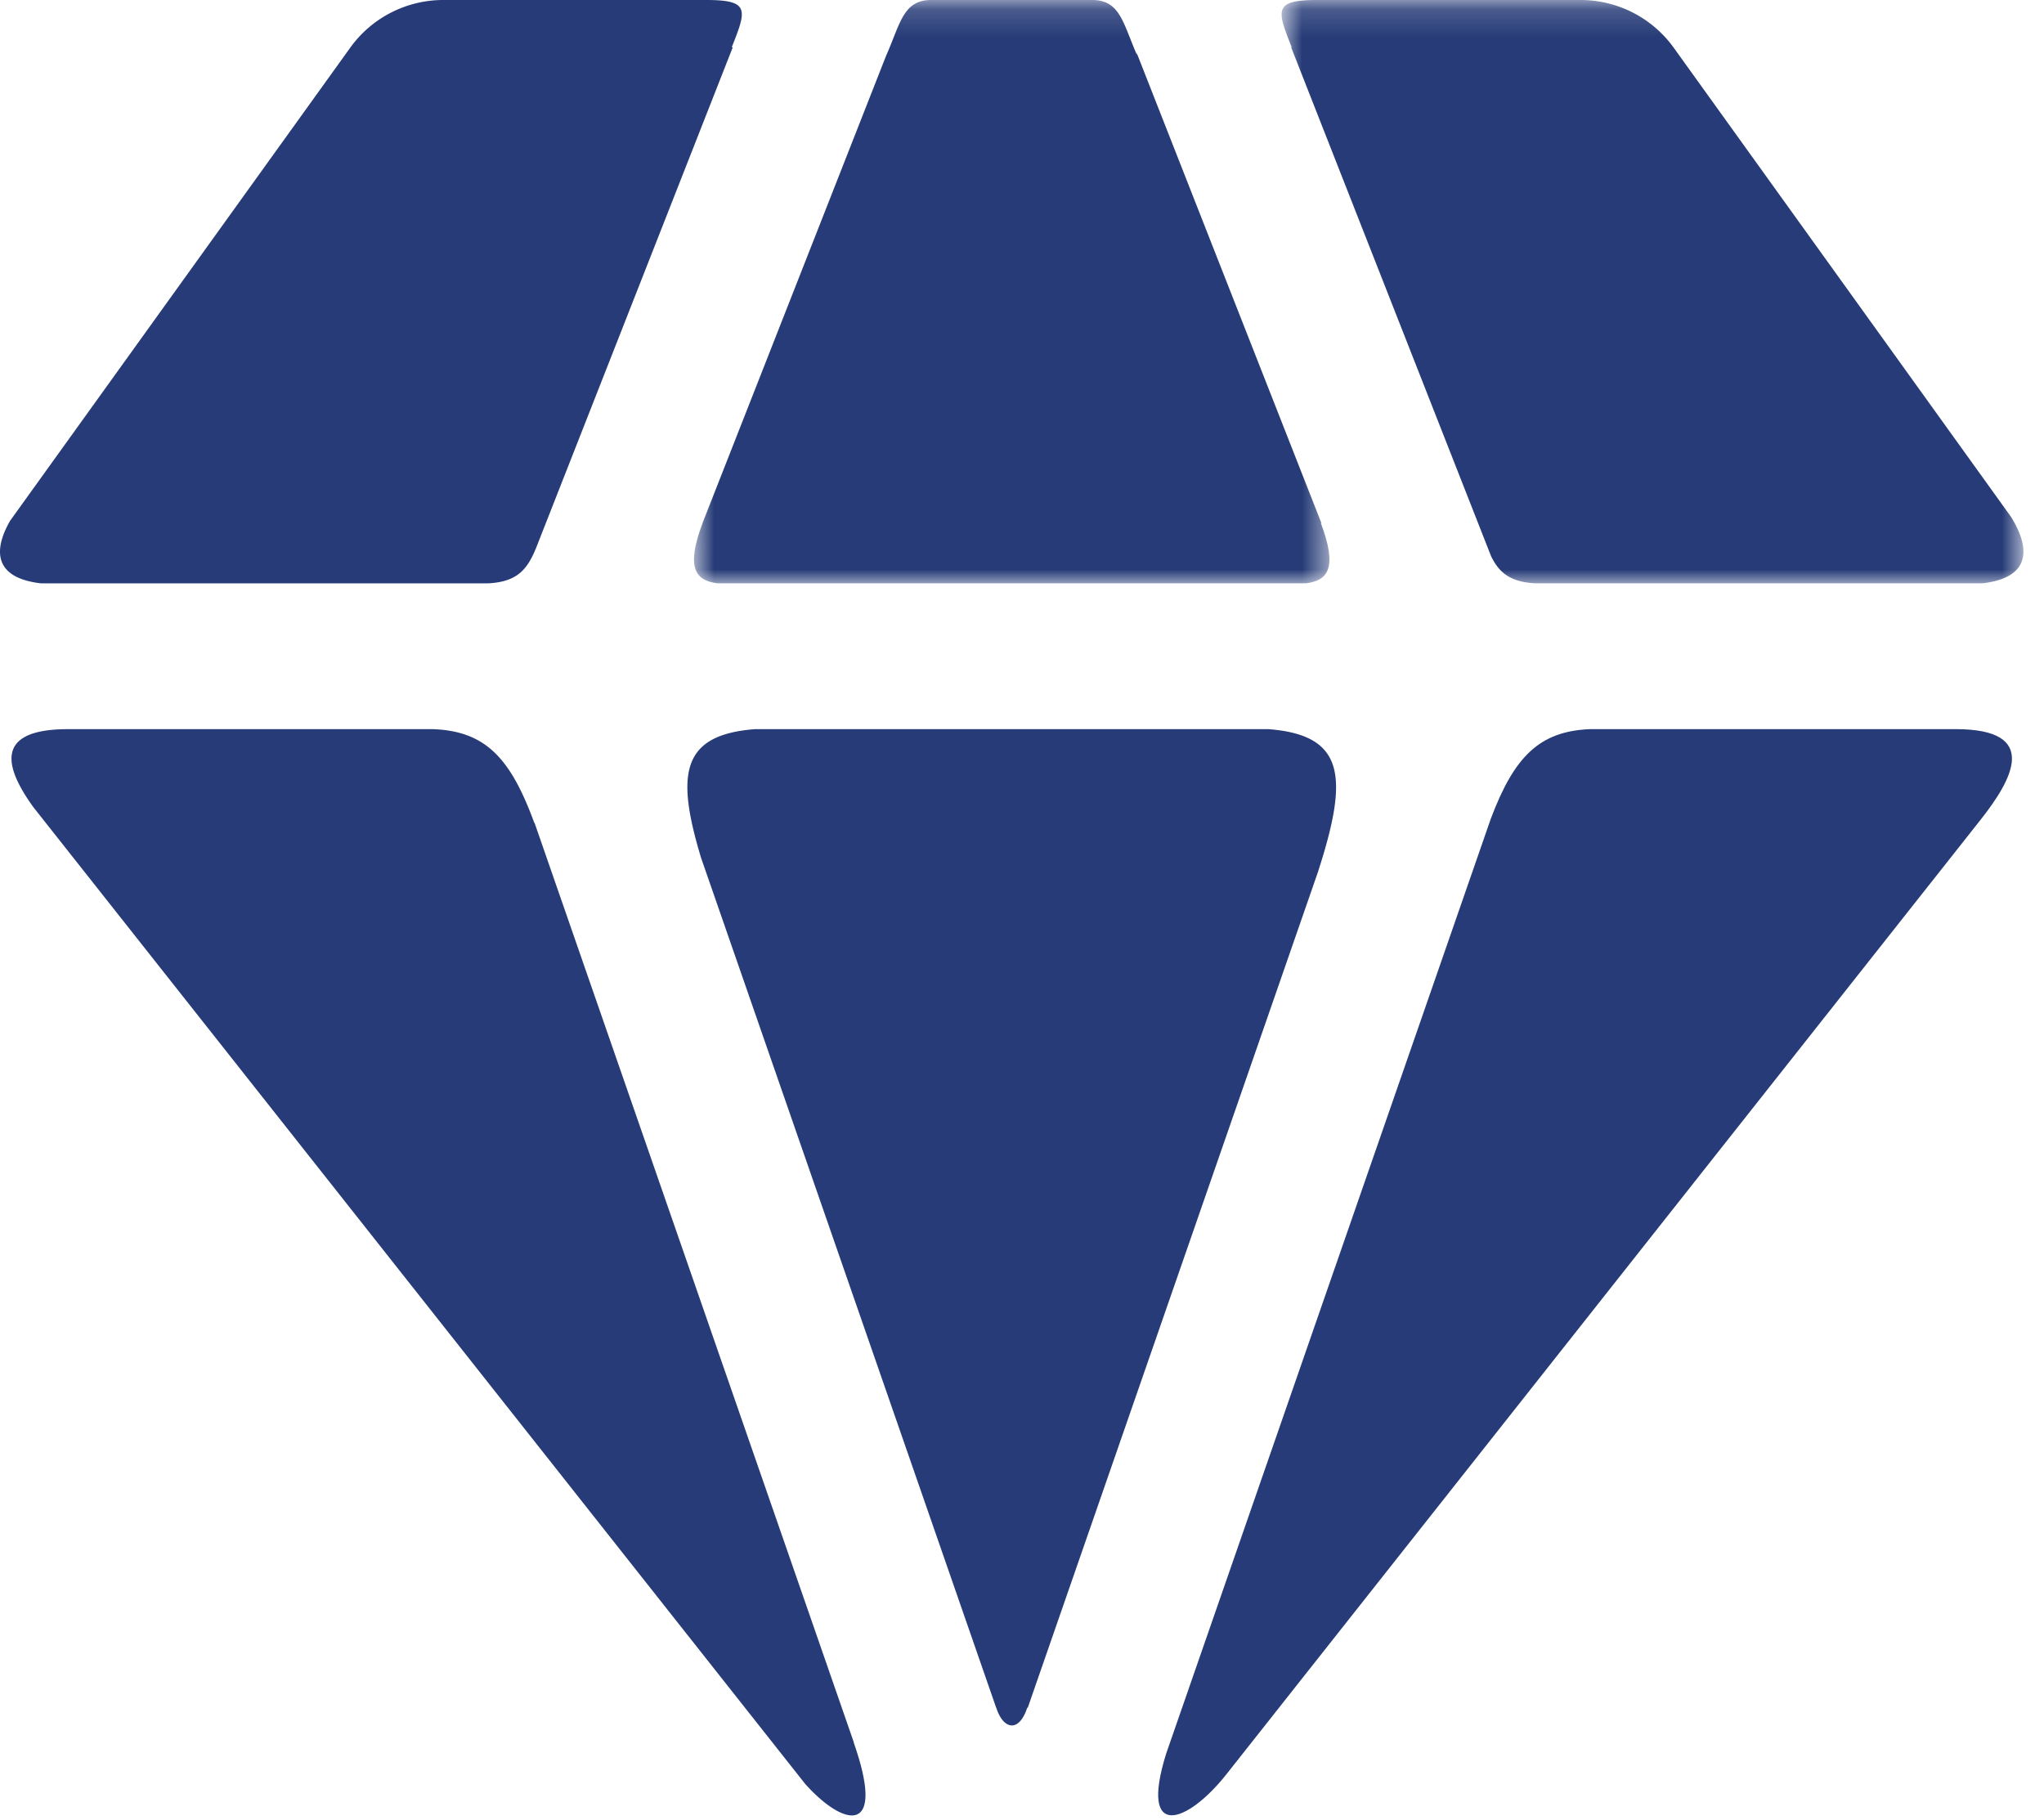 <svg xmlns="http://www.w3.org/2000/svg" xmlns:xlink="http://www.w3.org/1999/xlink" width="73" height="65" viewBox="0 0 73 65"><defs><path id="a" d="M.772.164h26.493v20.833H.772V.164z"/><path id="c" d="M.786.164H23.48v20.833H.786V.164z"/></defs><g fill="none" fill-rule="evenodd"><path fill="#263B77" d="M53.239 29.252l-11.59 33.376c-.98 3.135.762 2.493 2.15.74L70.733 29.28c1.105-1.4 2.182-3.24-.89-3.24h-13.05c-1.816.073-2.715.98-3.554 3.211"/><g transform="translate(45 -.164)"><mask id="b" fill="#fff"><use xlink:href="#a"/></mask><path fill="#263B77" d="M1.13 1.846l-.018.006L8.254 20.03c.275.559.654.917 1.567.966h15.986c2.05-.243 1.481-1.631 1.012-2.377L14.774 1.866A4.096 4.096 0 0 0 11.457.164H2.04C.48.164.601.517 1.13 1.846" mask="url(#b)"/></g><path fill="#263B77" d="M25.227 0h-9.402a4.094 4.094 0 0 0-3.316 1.702L.363 18.596c-.444.768-.833 2.009 1.095 2.237h15.987c1.06-.057 1.397-.532 1.696-1.251l7.027-17.888-.032-.012c.529-1.33.65-1.682-.91-1.682M1.187 28.821l27.565 34.884c1.385 1.552 2.917 1.888 1.737-1.474l.01.011-11.408-32.855-.008.004c-.856-2.339-1.756-3.276-3.611-3.35H2.423c-2.746 0-2.177 1.47-1.236 2.78m44.118-2.78H26.96c-2.615.203-2.838 1.578-1.918 4.607l10.535 30.34.001-.009c.244.787.814.923 1.112 0l.013.017 10.36-29.835c1.098-3.388 1.001-4.906-1.758-5.12"/><g transform="translate(24 -.164)"><mask id="d" fill="#fff"><use xlink:href="#c"/></mask><path fill="#263B77" d="M7.658 2.13l.002-.01-6.57 16.724h.003c-.603 1.592-.262 2.057.53 2.152h21.02c.79-.095 1.132-.56.53-2.151l.018-.003-6.598-16.796.014.085C16.11 1.008 16.015.163 15.003.163h-5.74c-1.013 0-1.109.845-1.605 1.967" mask="url(#d)"/></g></g></svg>